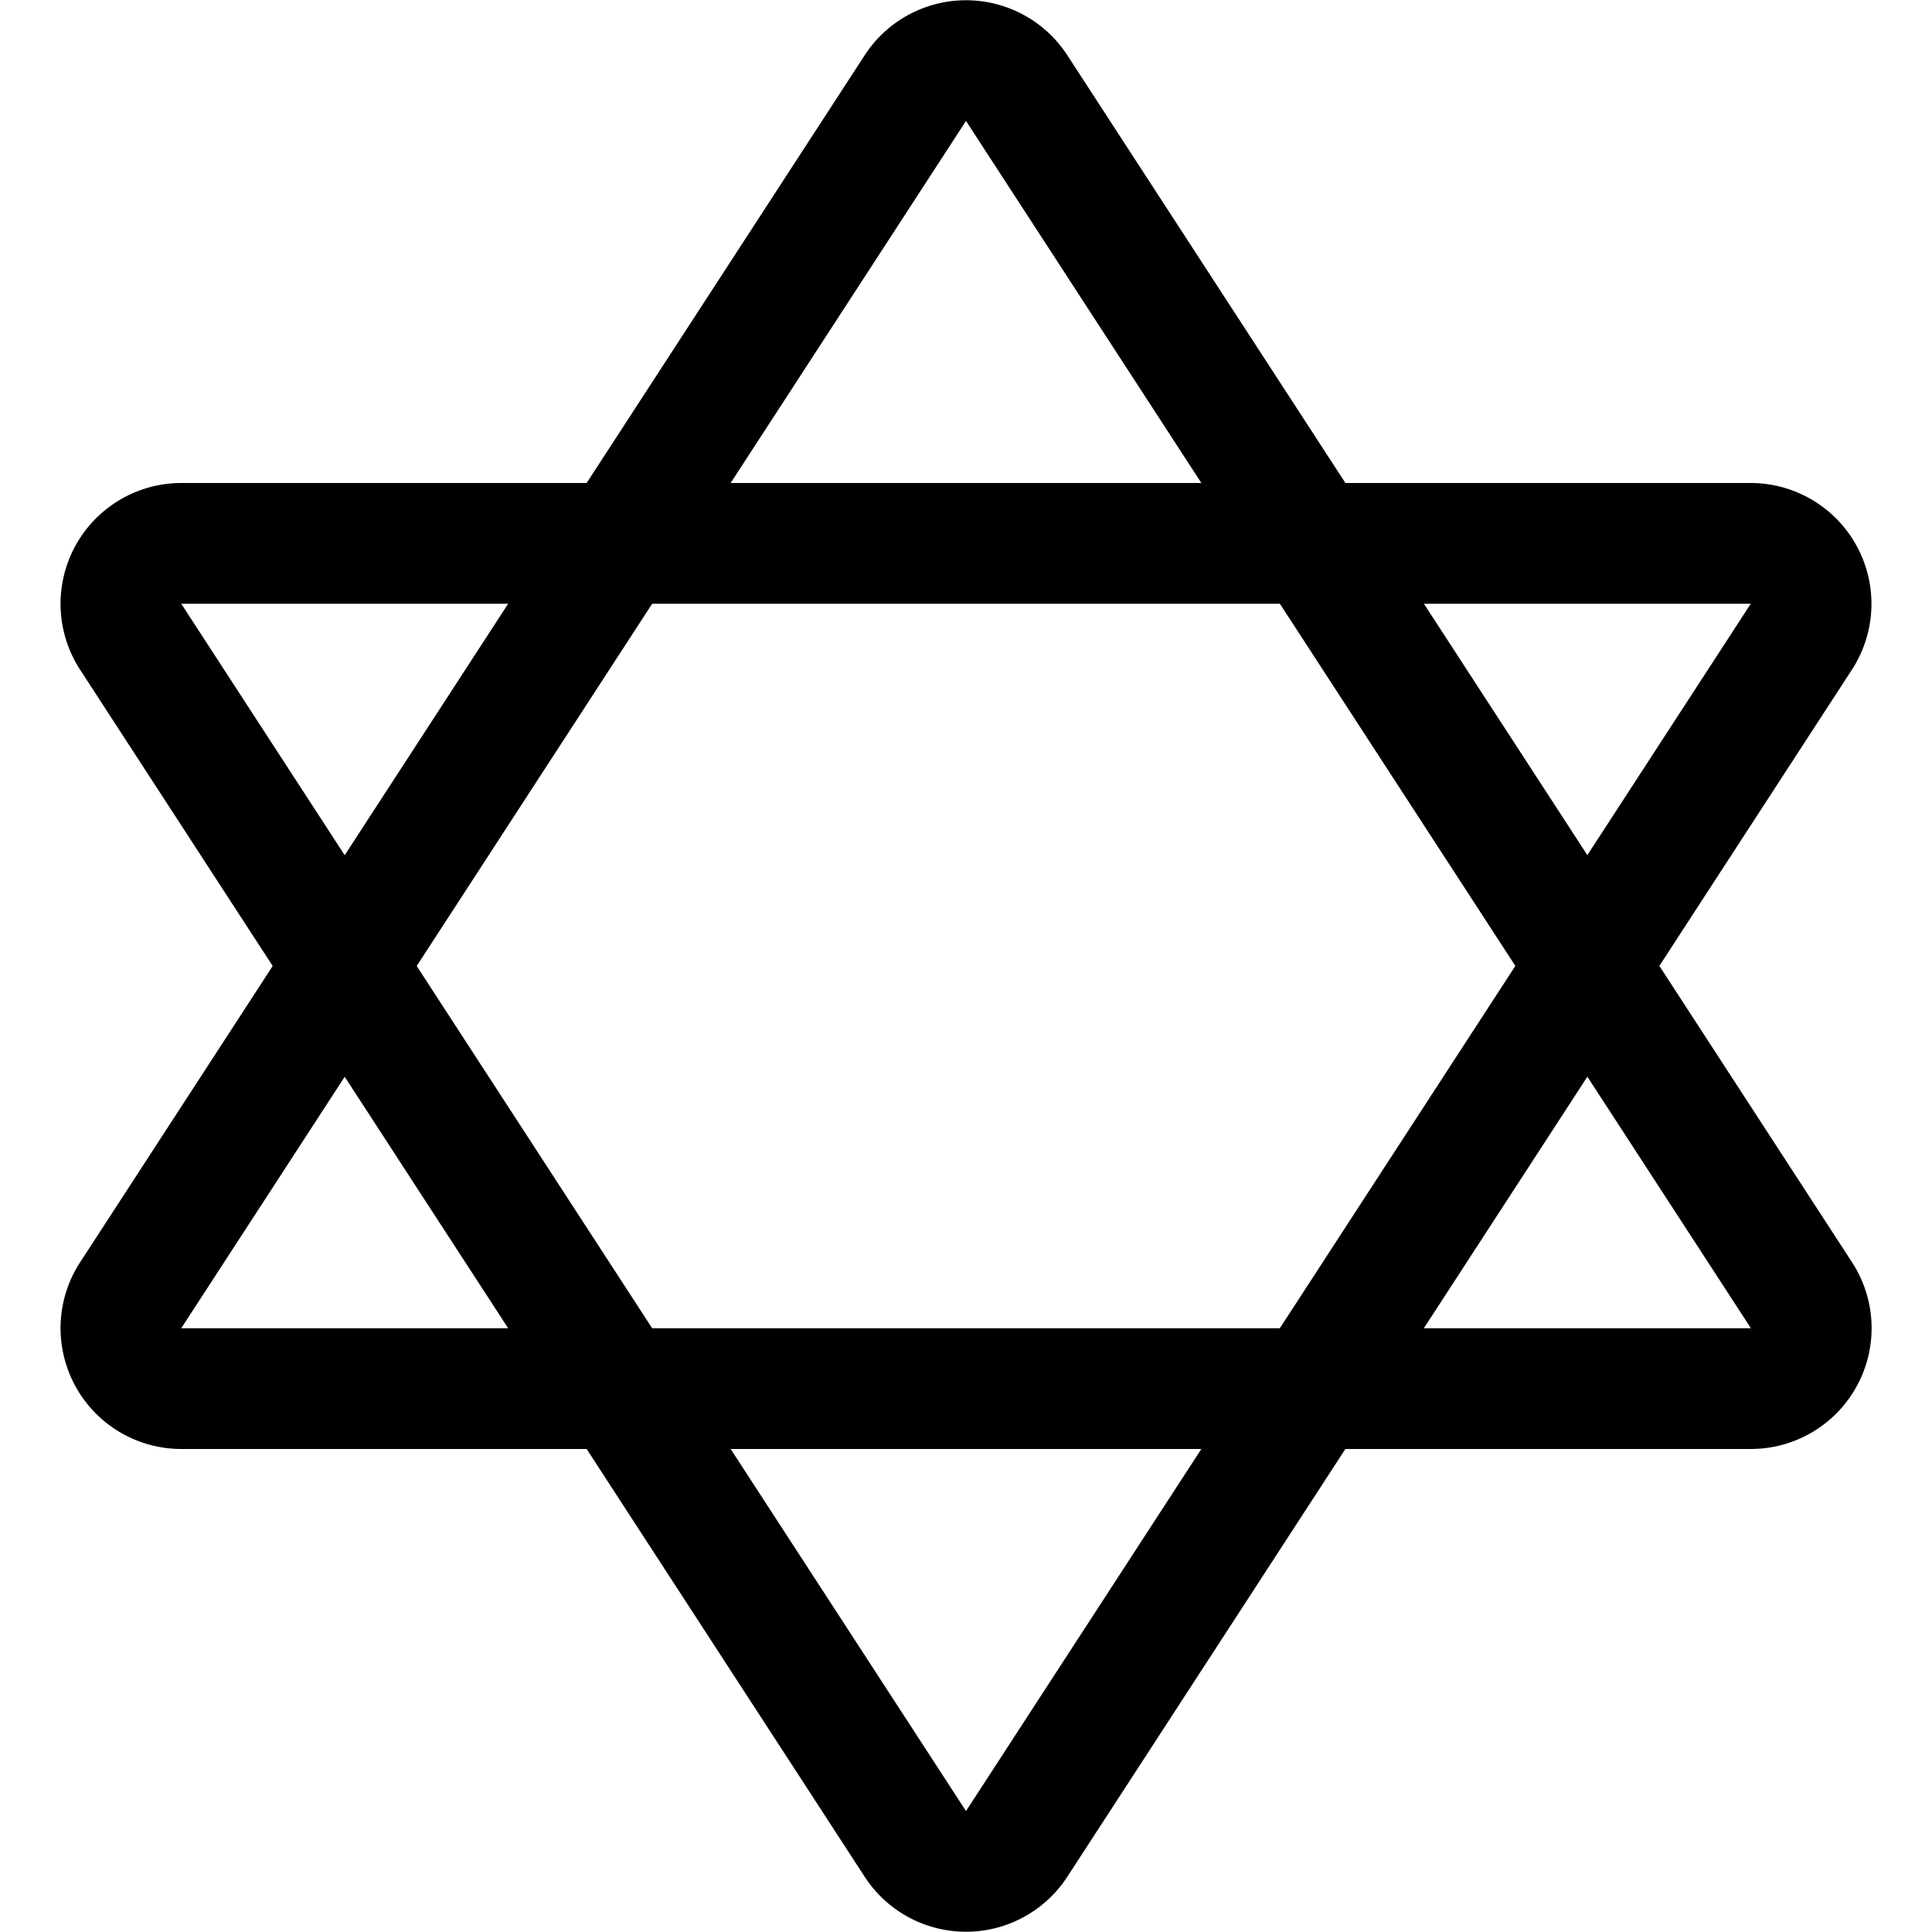 <svg xmlns="http://www.w3.org/2000/svg" viewBox="0 0 24 24" width="24" height="24"><defs><style>.a{fill:none;stroke:#000;stroke-linecap:round;stroke-linejoin:round;stroke-width:1.5px}</style></defs><title>religion-hexagram</title><path class="a" d="M12.633 1.1a.751.751 0 0 0-1.266 0l-9.75 15a.751.751 0 0 0 .633 1.15h19.5a.751.751 0 0 0 .633-1.153z"/><path class="a" d="M12.633 22.9a.751.751 0 0 1-1.266 0l-9.75-15a.751.751 0 0 1 .633-1.15h19.5a.751.751 0 0 1 .633 1.15z"/></svg>